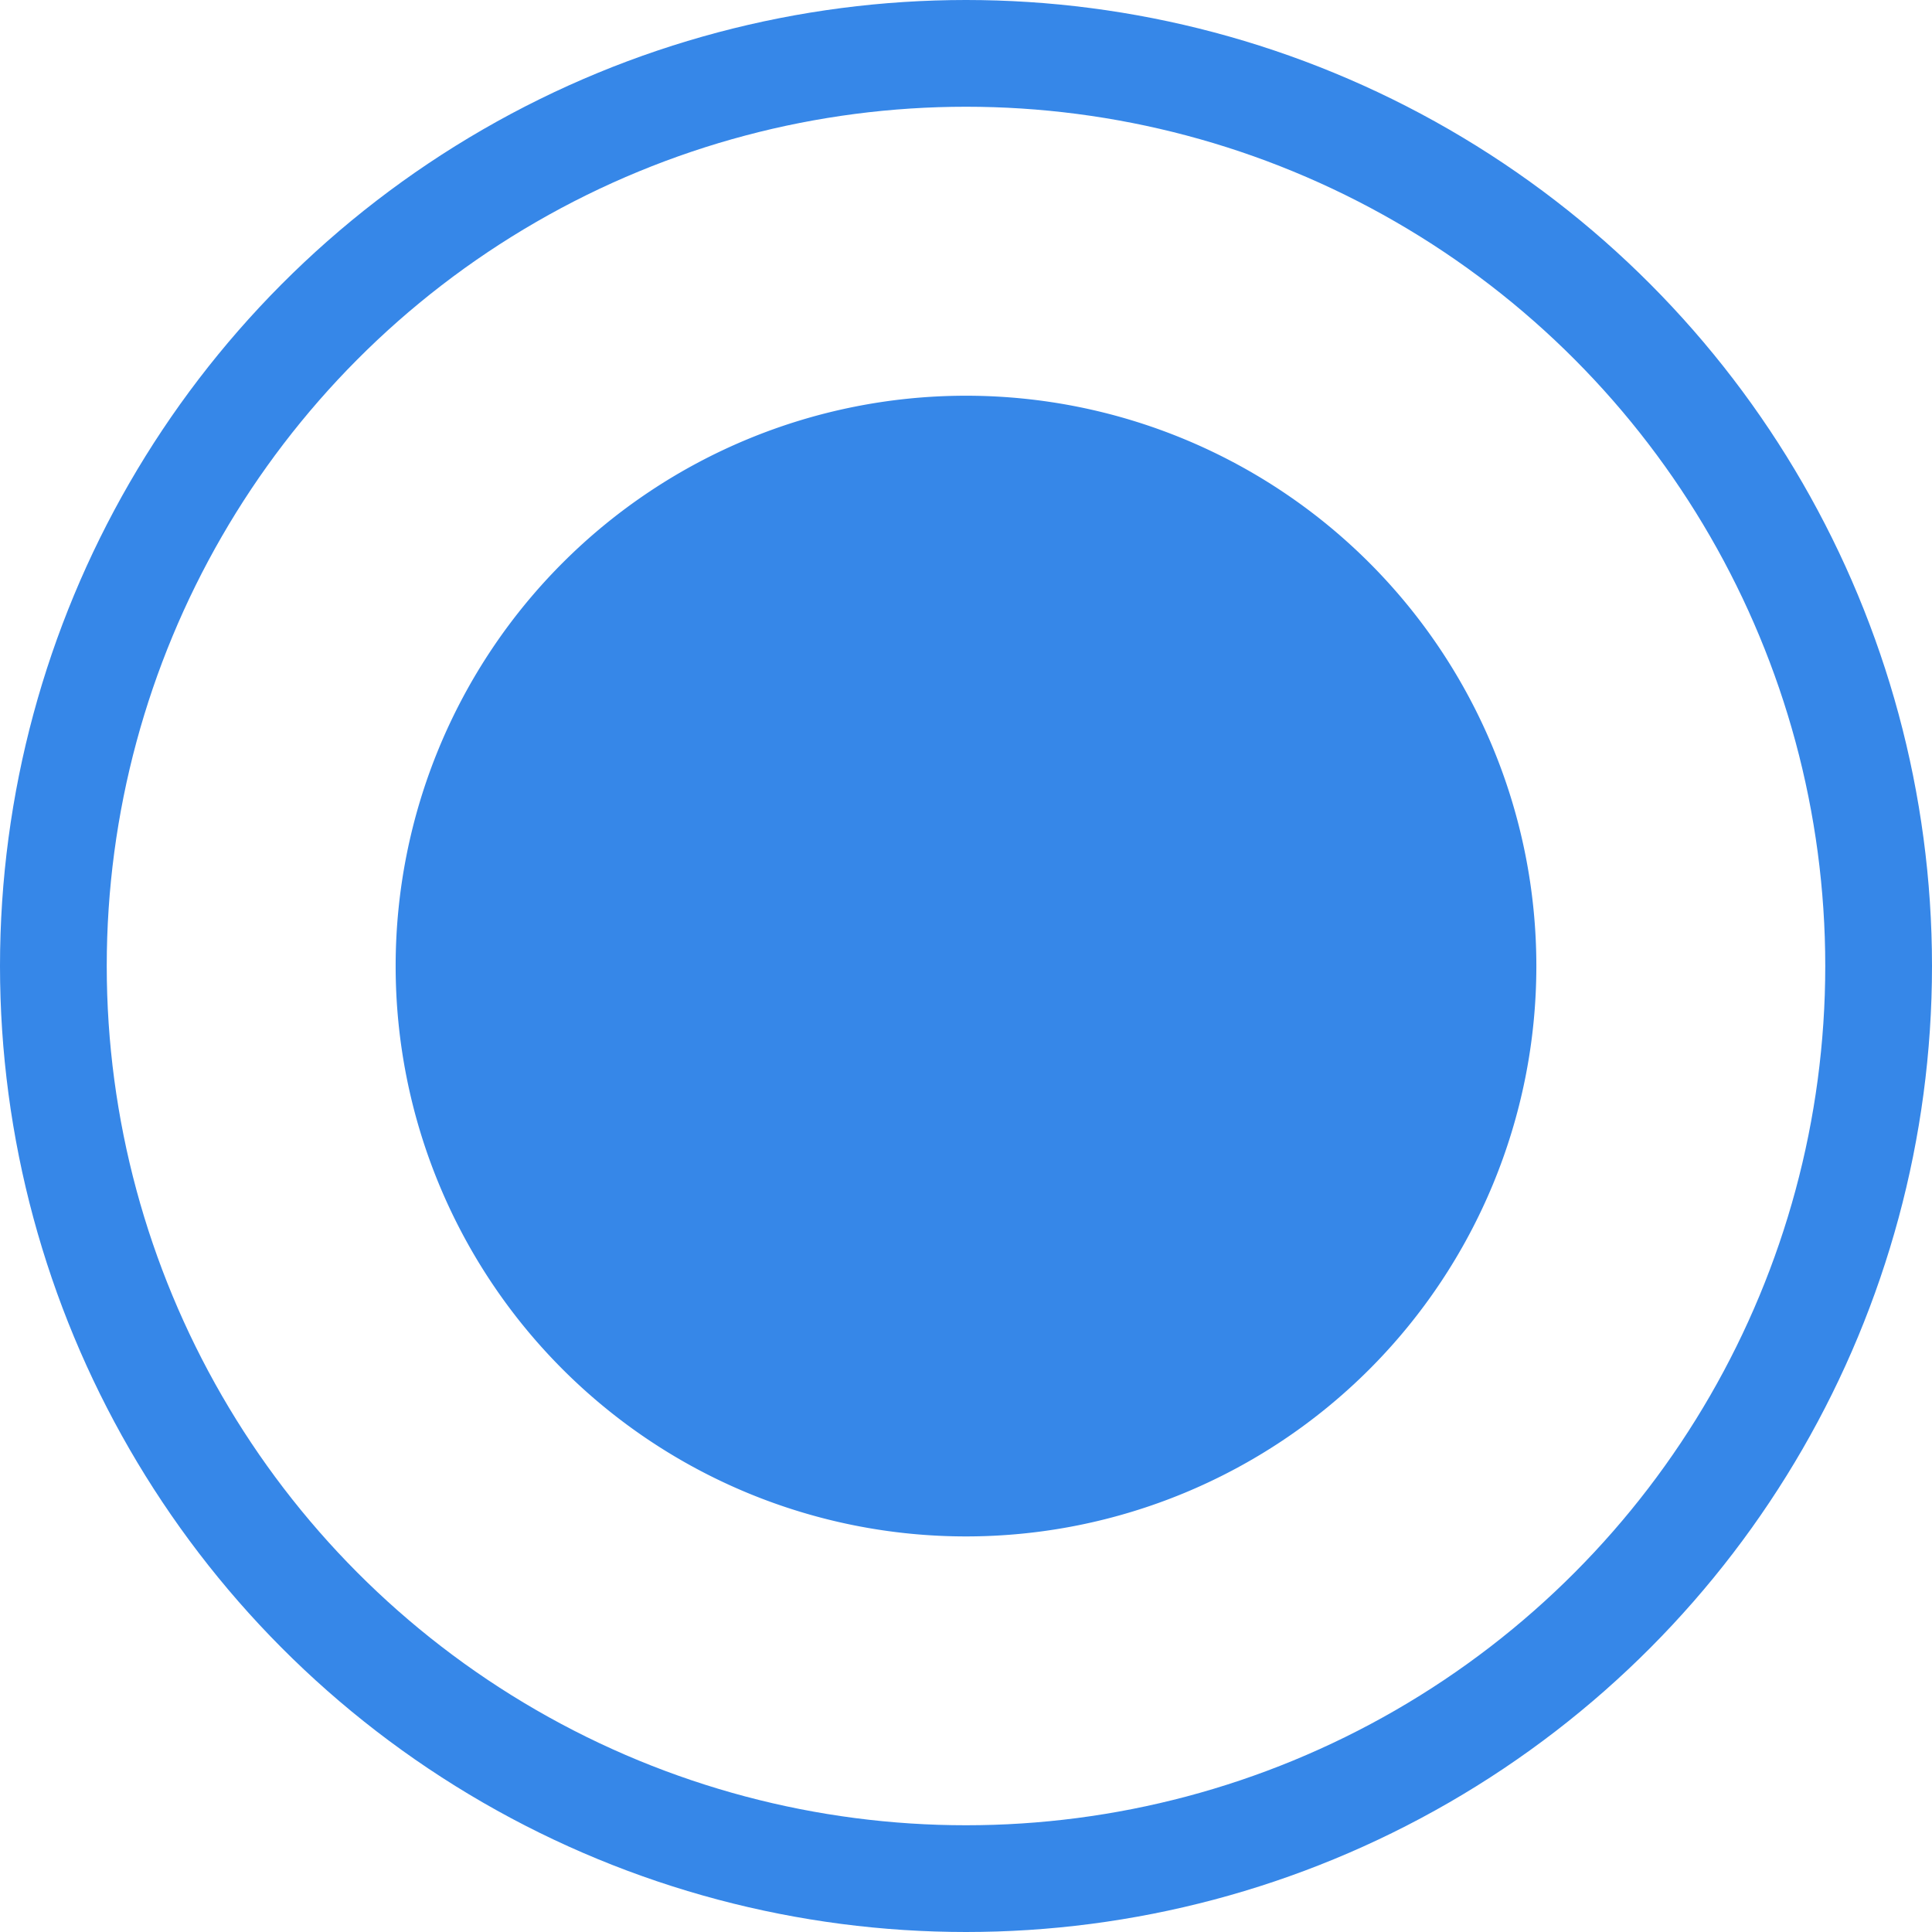 <svg xmlns="http://www.w3.org/2000/svg" width="27.15" height="27.15" viewBox="0 0 27.15 27.15">
  <g id="Group_3987" data-name="Group 3987" transform="translate(-401.016 -705)">
    <path id="Path_3387" data-name="Path 3387" d="M8.015,0A8.015,8.015,0,1,1,0,8.015,8.015,8.015,0,0,1,8.015,0Z" transform="translate(406.576 710.561)" fill="#3687e8"/>
    <g id="Ellipse_25" data-name="Ellipse 25" transform="translate(401.016 705)" fill="none" stroke="#3687e8" stroke-width="1.5">
      <circle cx="13.575" cy="13.575" r="13.575" stroke="none"/>
      <circle cx="13.575" cy="13.575" r="12.825" fill="none"/>
    </g>
    <path id="check-3" d="M7.911,14.109,4.553,10.751,3.41,11.887l4.5,4.5,9.662-9.662L16.438,5.59Z" transform="translate(406.226 709.713)" fill="none"/>
  </g>
</svg>
